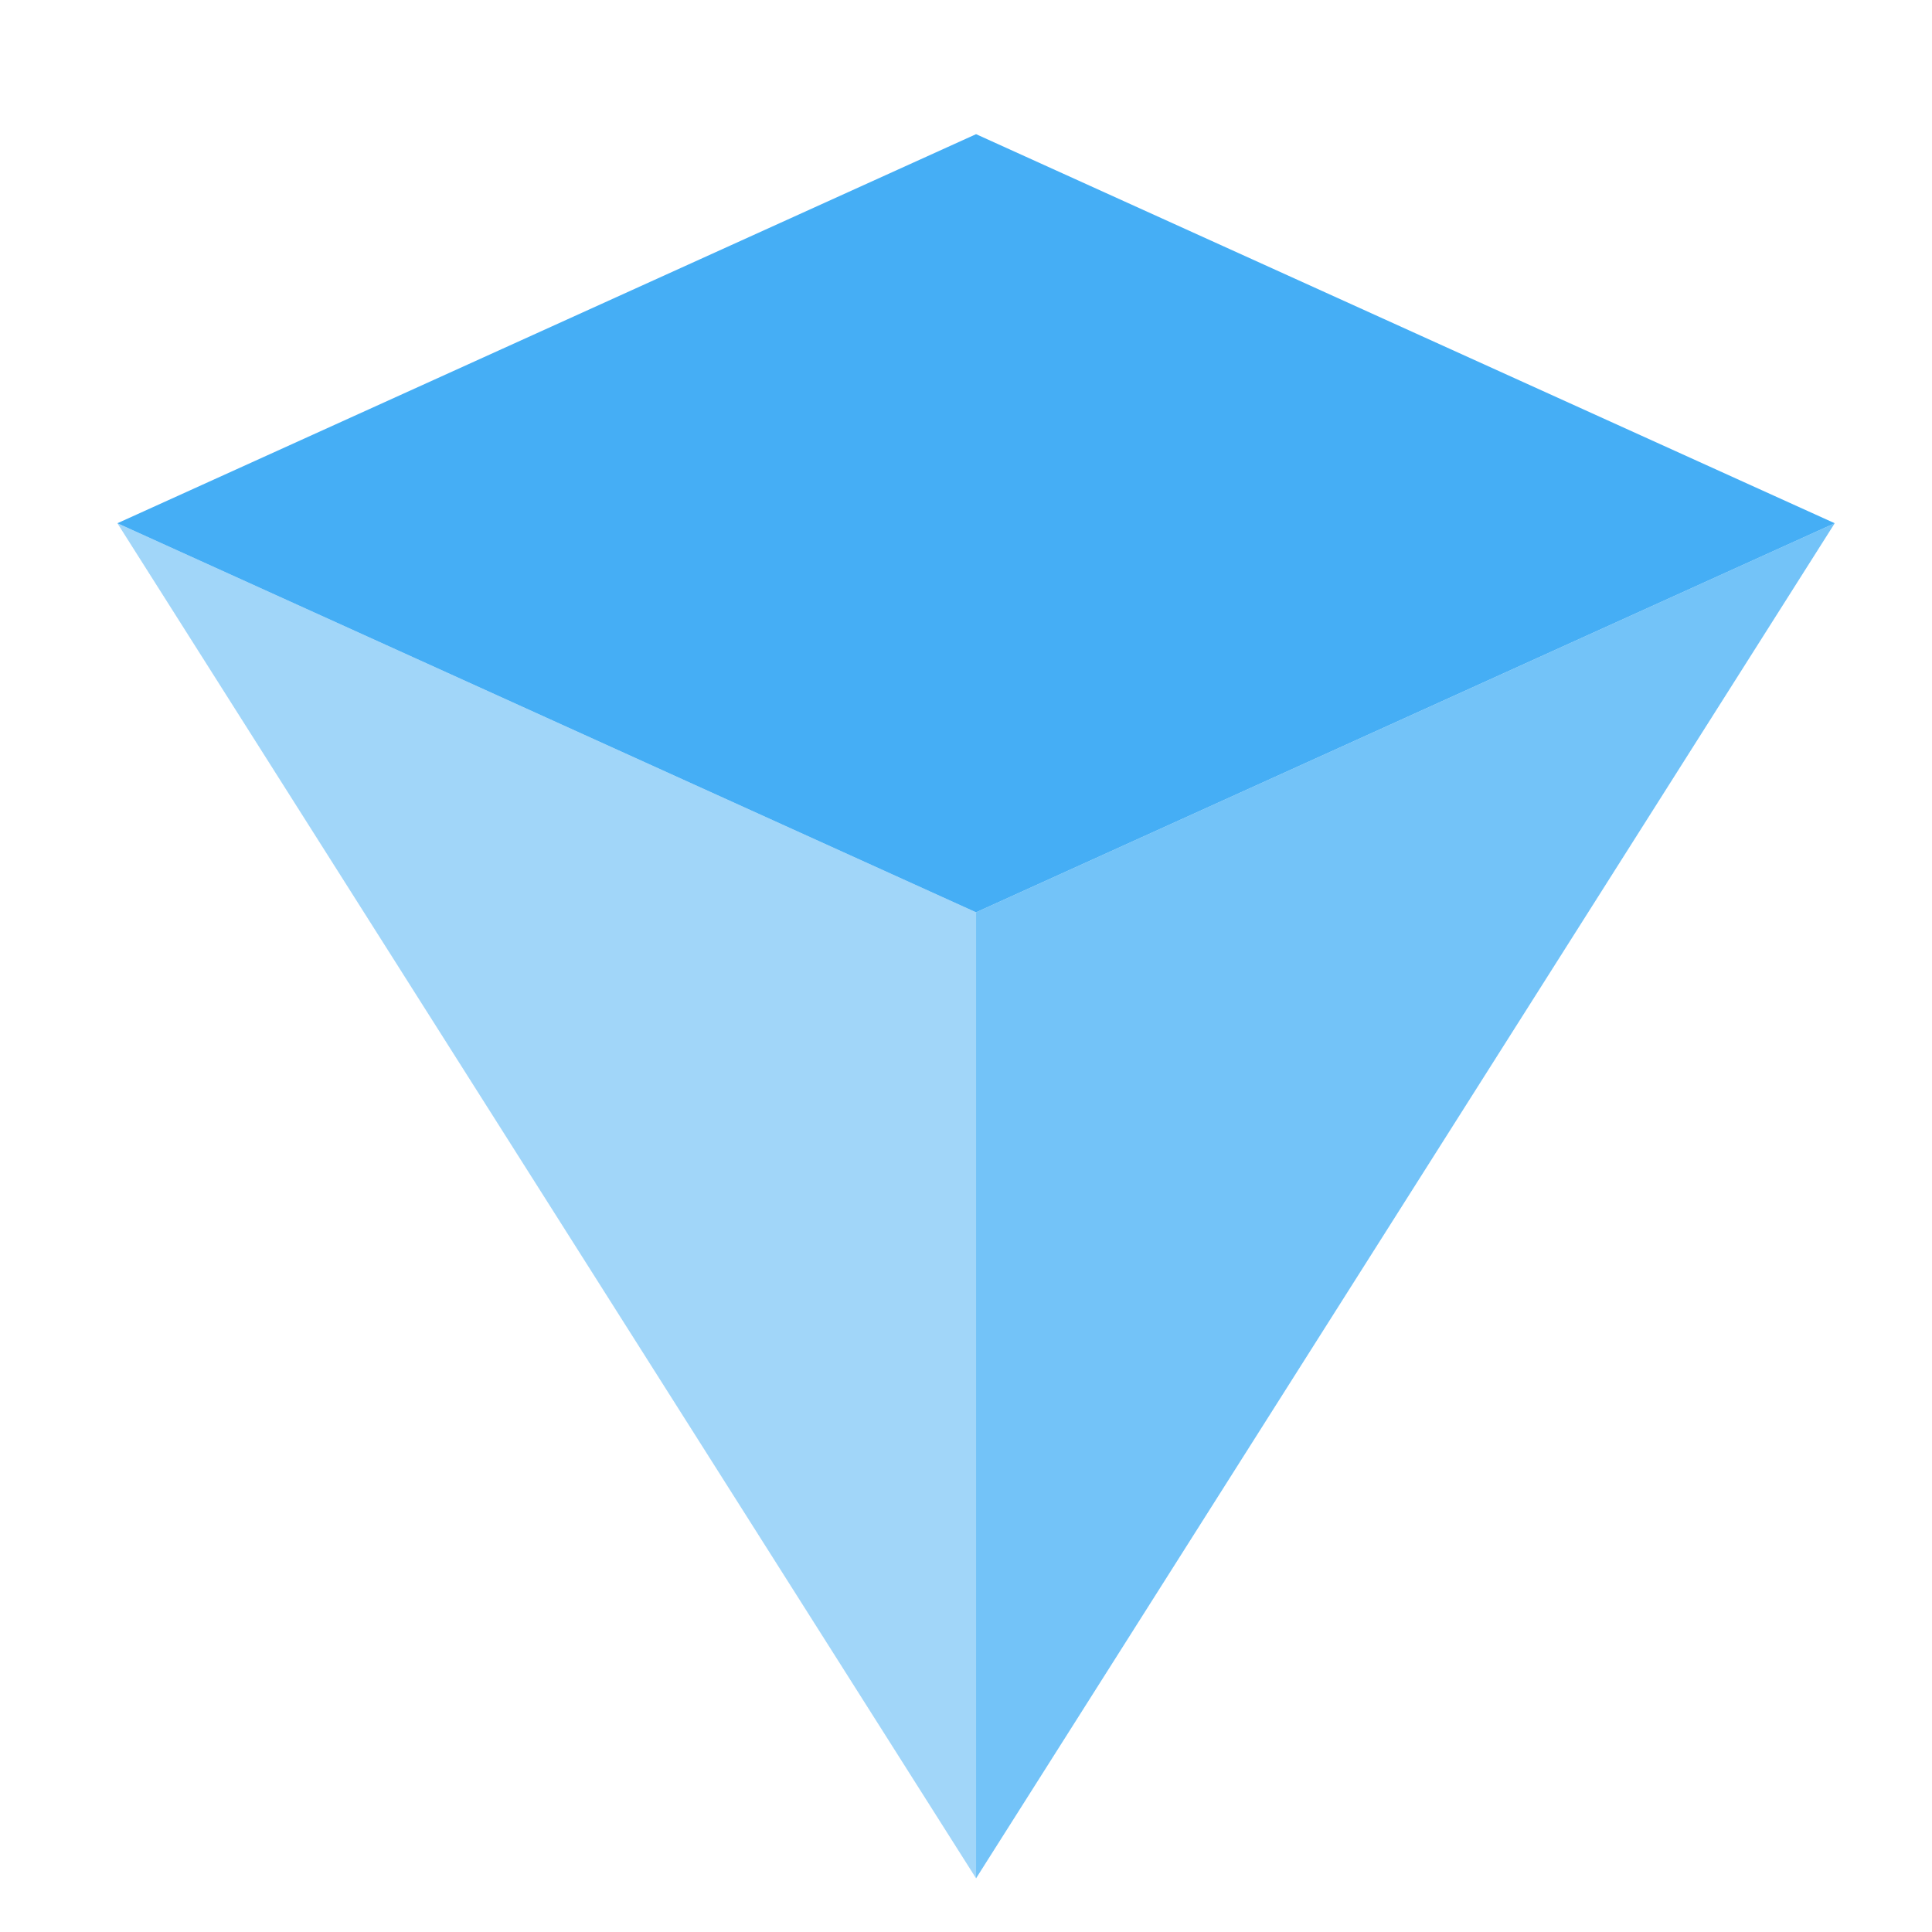<svg xmlns="http://www.w3.org/2000/svg" viewBox="0 0 96 96">
  <path fill="#45AEF5" d="M48.5 45.333 91.167 26 48.5 93.333z" opacity="0.75"></path>
  <path fill="#45AEF5" d="M48.5 45.333 5.833 26 48.5 93.333z" opacity="0.5"></path>
  <path fill="#45AEF5" d="M48.5 45.333 5.833 26 48.5 6.667 91.167 26z"></path>
</svg>
